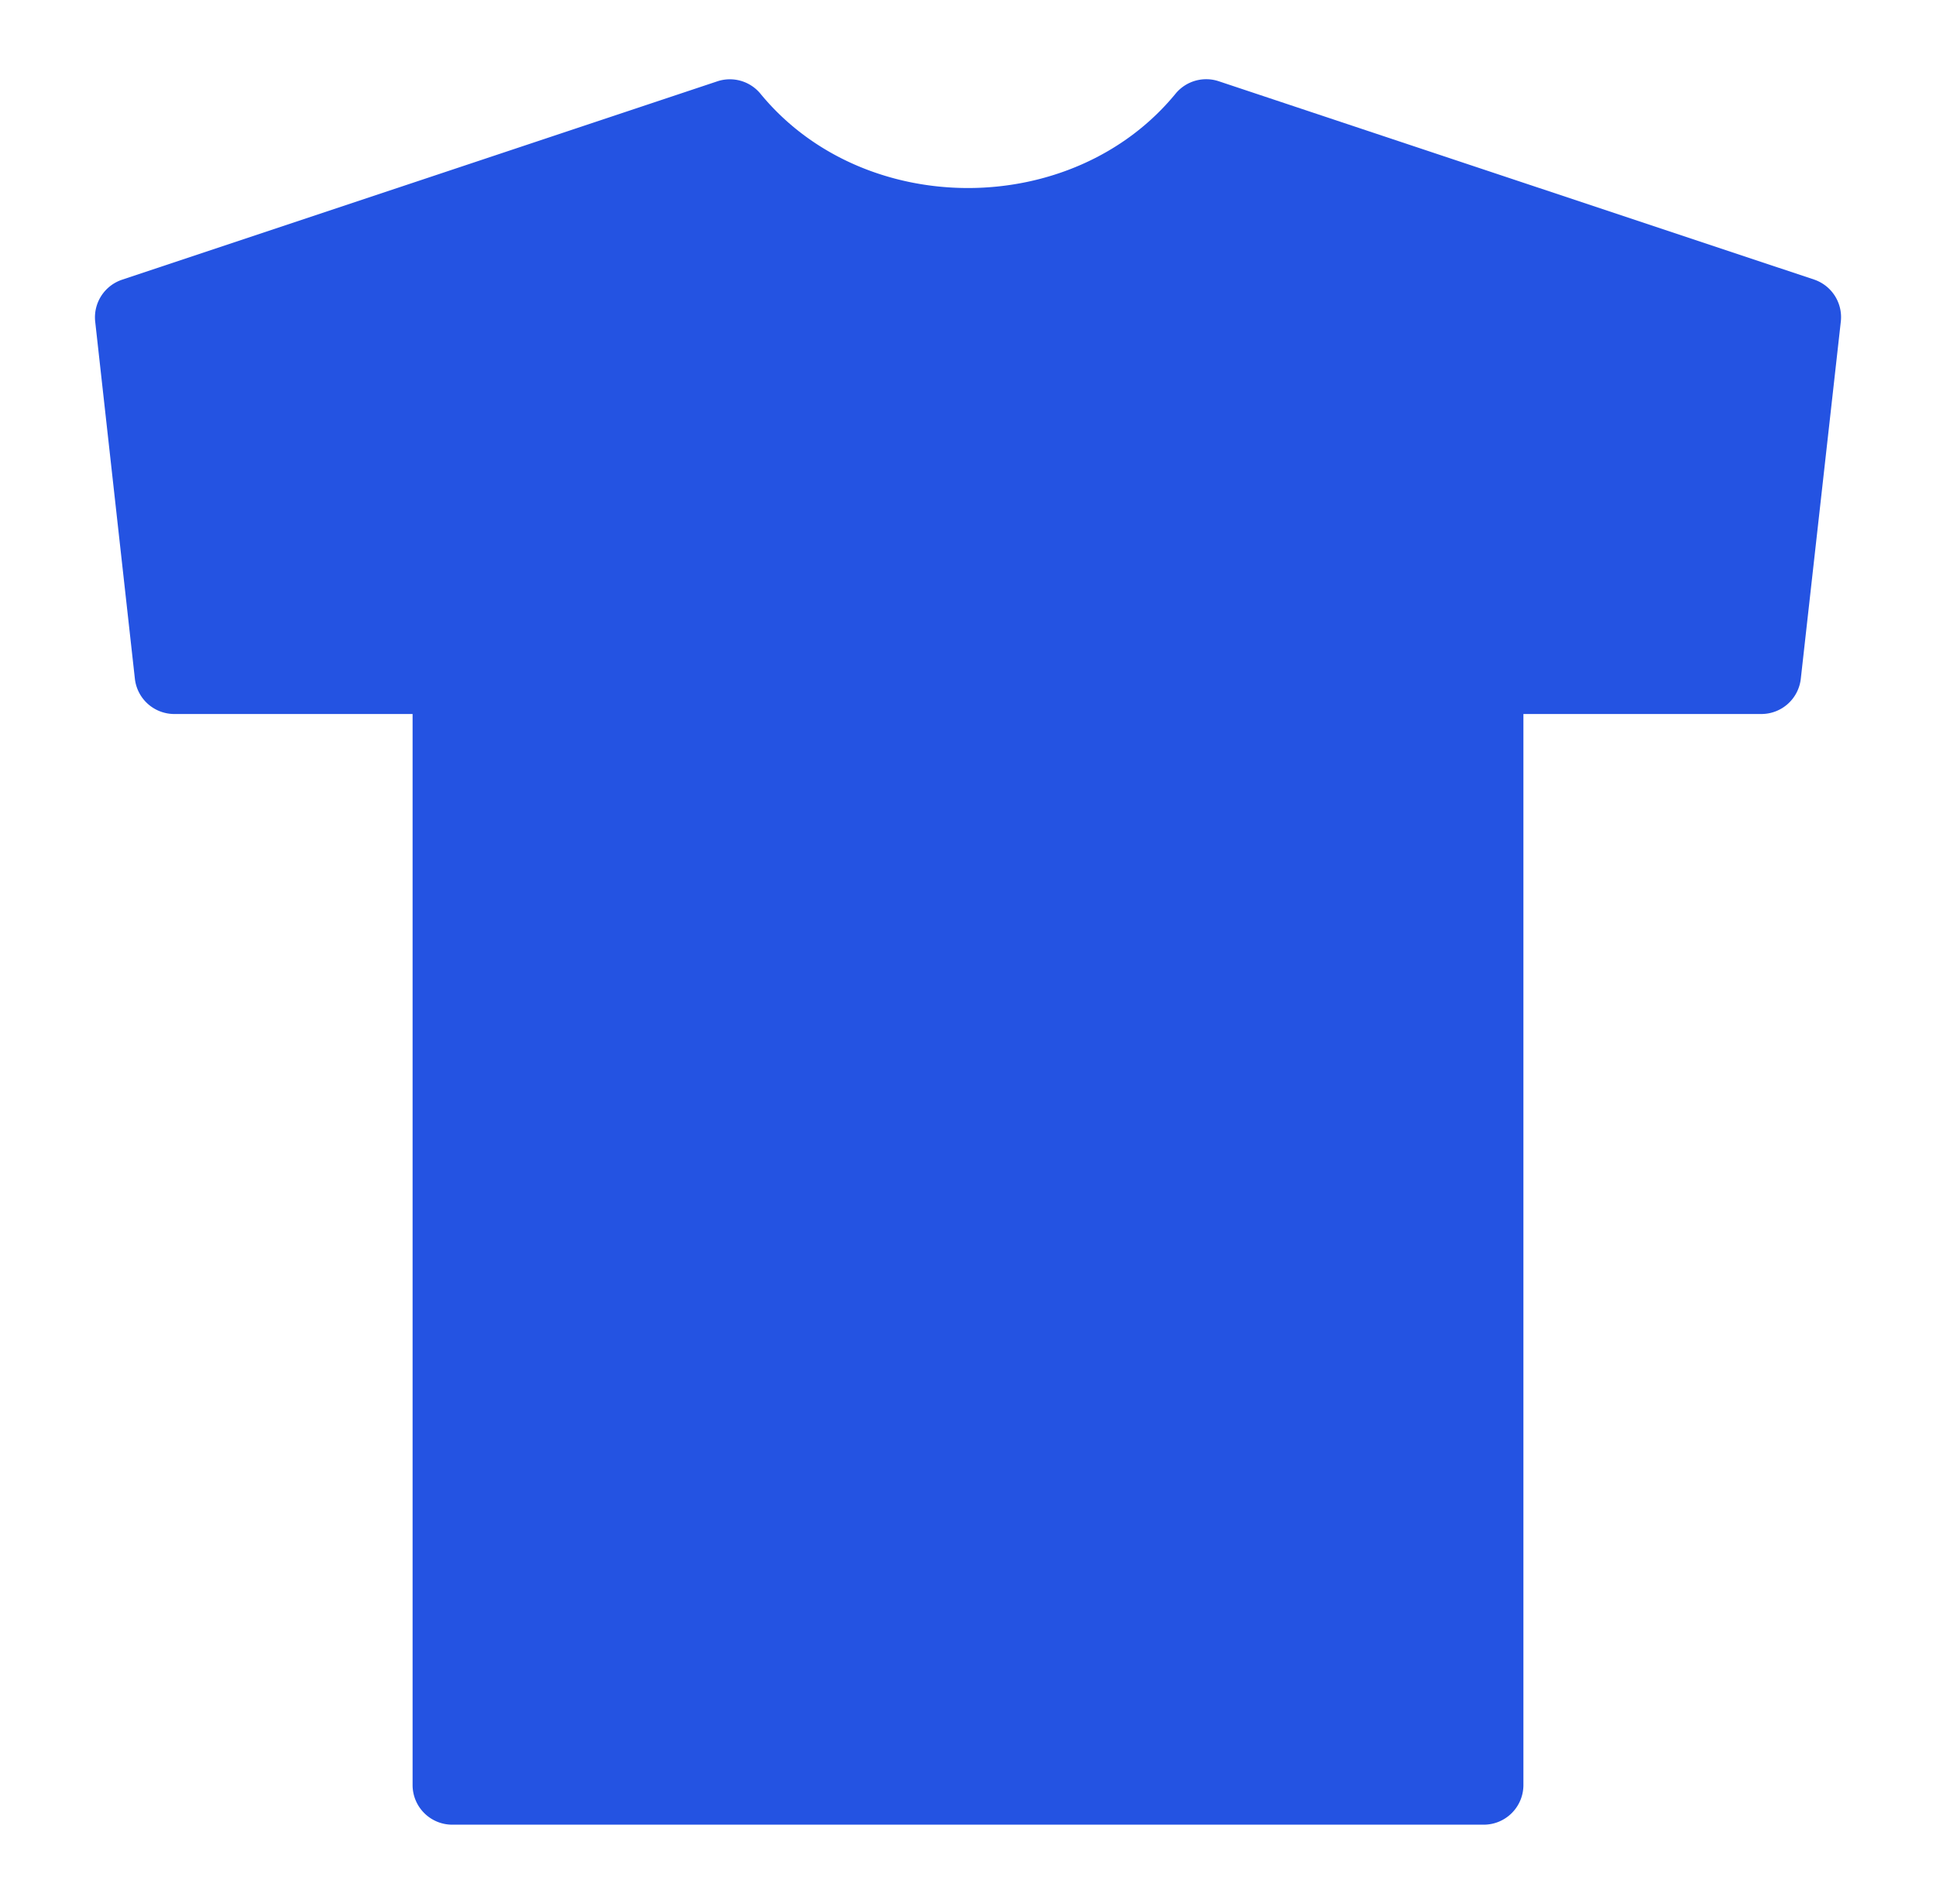 <svg xmlns="http://www.w3.org/2000/svg" fill="none" viewBox="0 0 61 60"><path fill="#2453E2" d="M5.5 22.5H13v33.75a1.25 1.25 0 0 0 1.25 1.25h32.5A1.25 1.25 0 0 0 48 56.25V22.5h7.5a1.25 1.25 0 0 0 1.24-1.11L58 10.14a1.25 1.25 0 0 0-.84-1.33L38.4 2.56a1.25 1.25 0 0 0-1.35.38c-3.25 3.98-9.85 3.98-13.1 0a1.25 1.25 0 0 0-1.34-.38L3.86 8.81A1.25 1.25 0 0 0 3 10.14l1.25 11.25A1.25 1.25 0 0 0 5.5 22.5Z"/></svg>